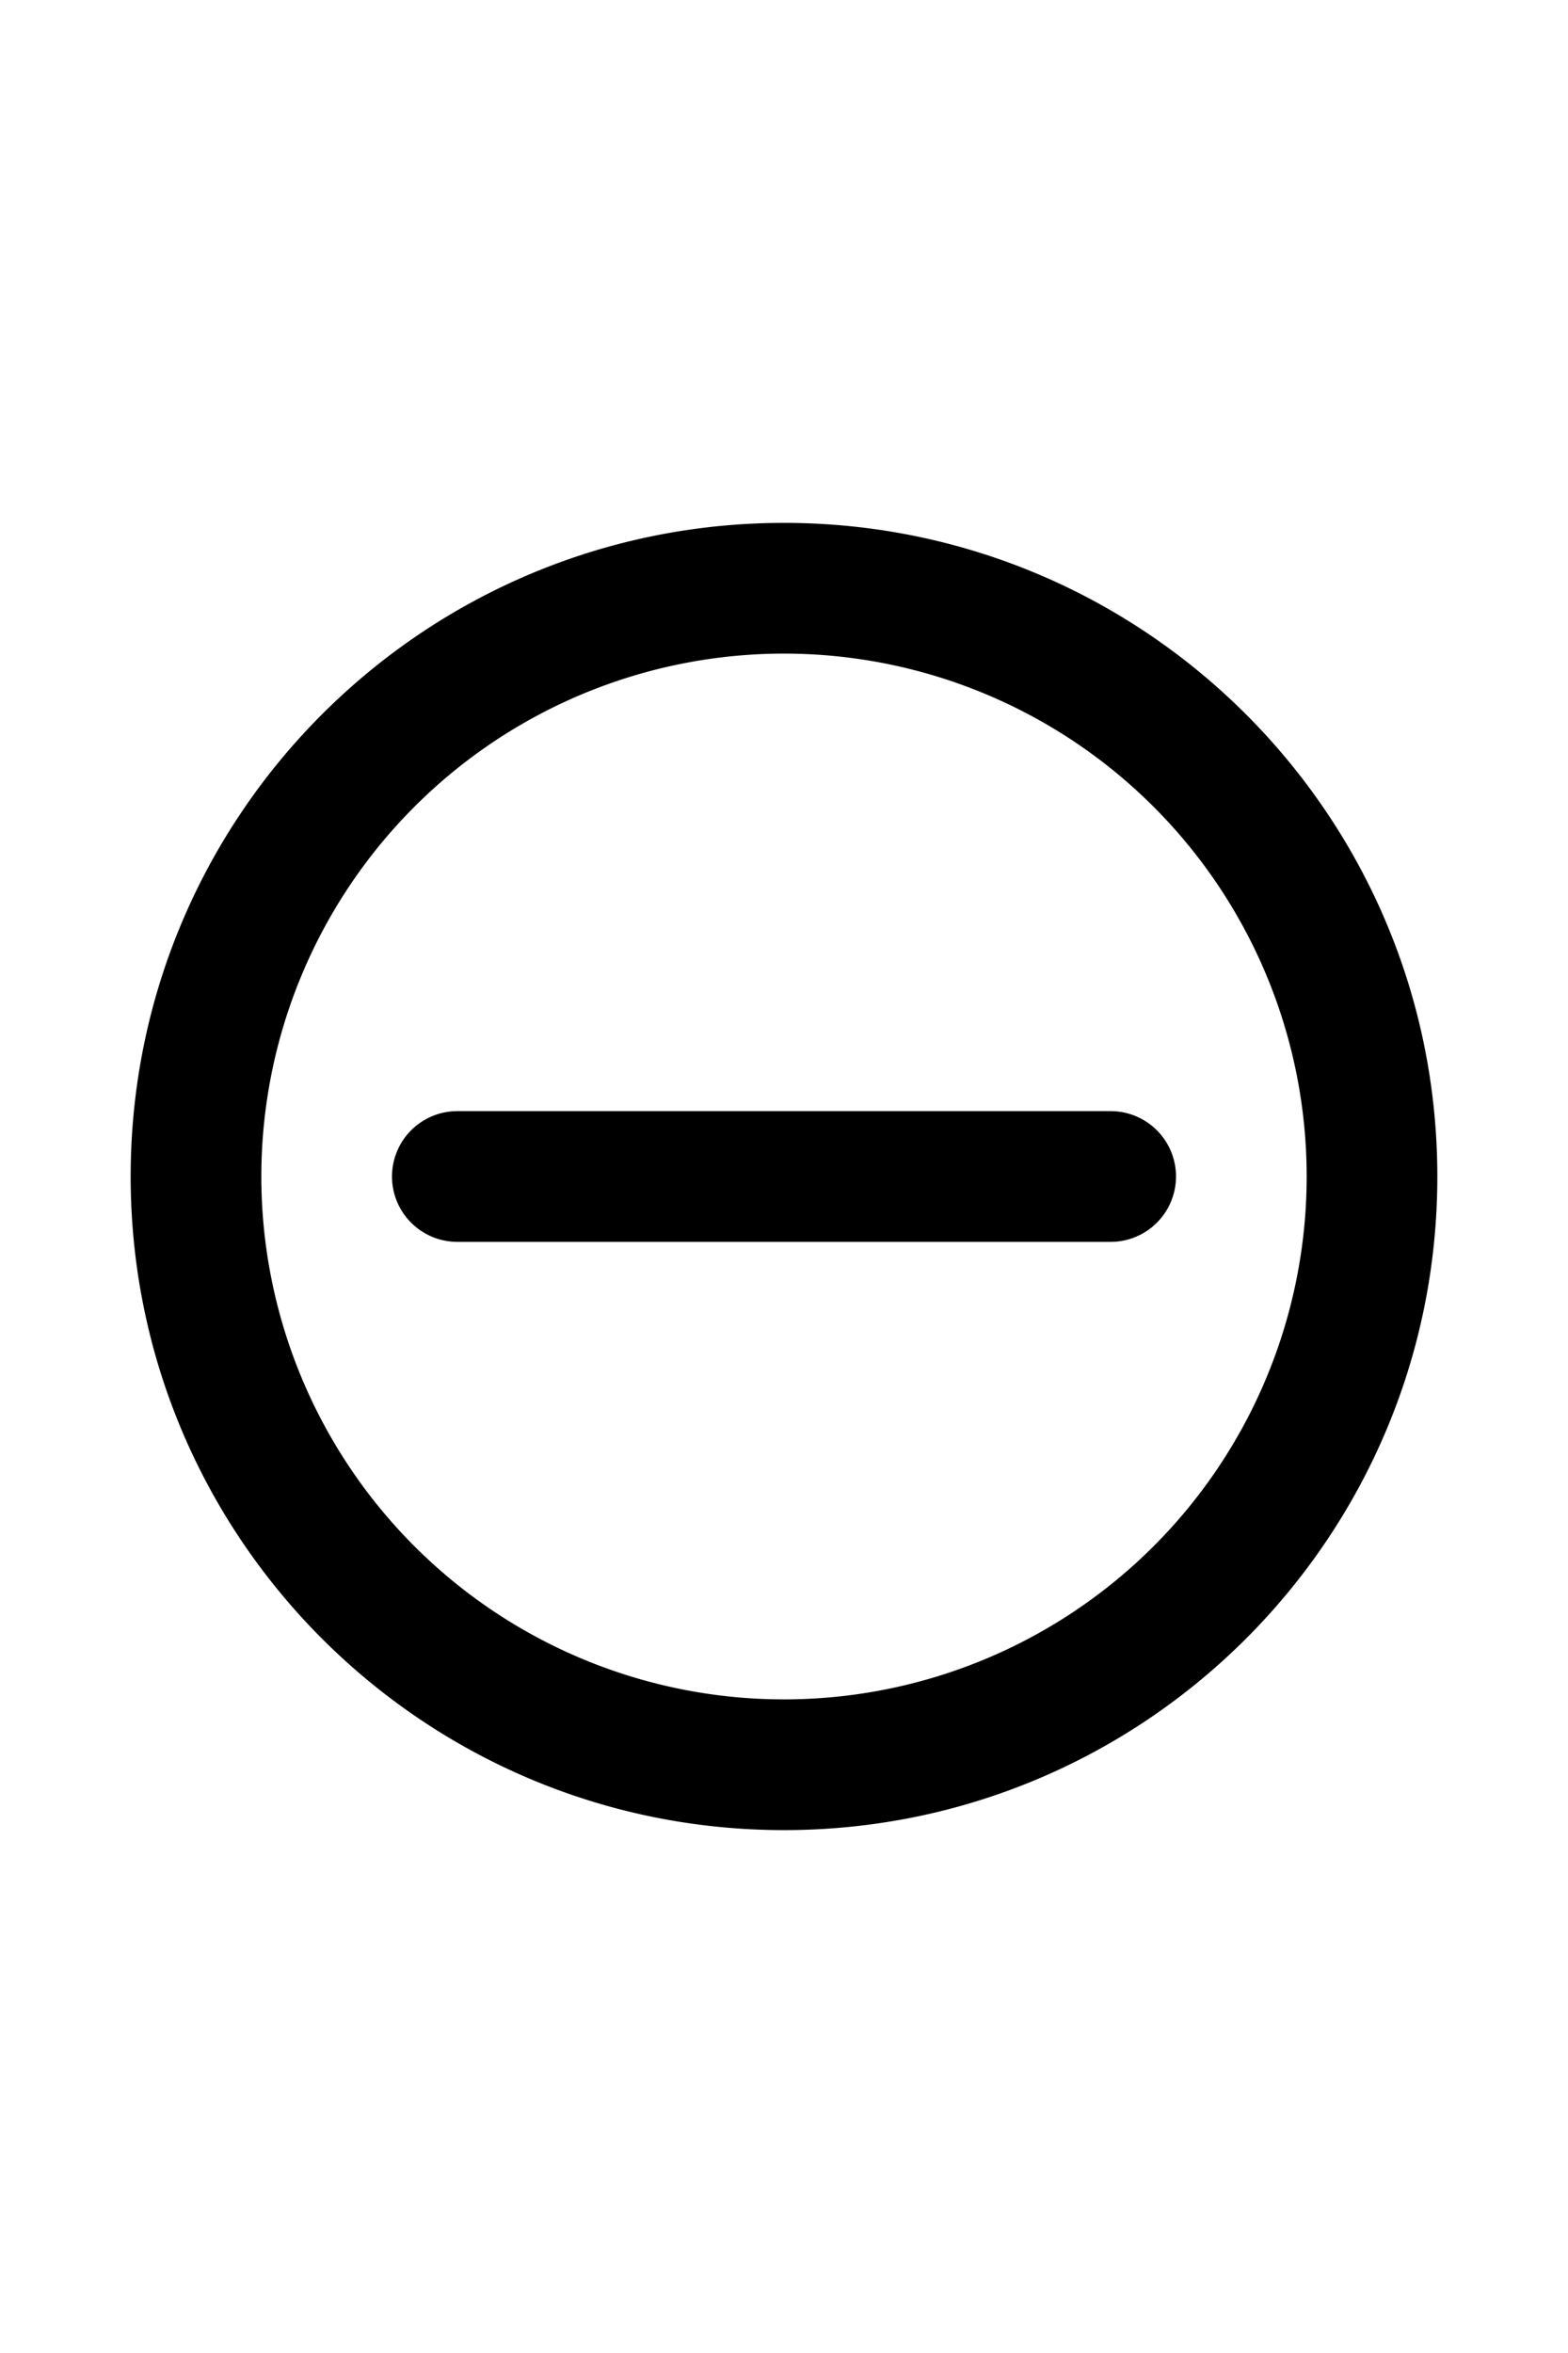 <svg xmlns="http://www.w3.org/2000/svg" viewBox="-2 -2 24 24" width="16" fill="currentColor"><path d="M10 18a8 8 0 1 0 0-16 8 8 0 0 0 0 16zm0 2C4.477 20 0 15.523 0 10S4.477 0 10 0s10 4.477 10 10-4.477 10-10 10zM5 9h10a1 1 0 0 1 0 2H5a1 1 0 0 1 0-2z"></path></svg>